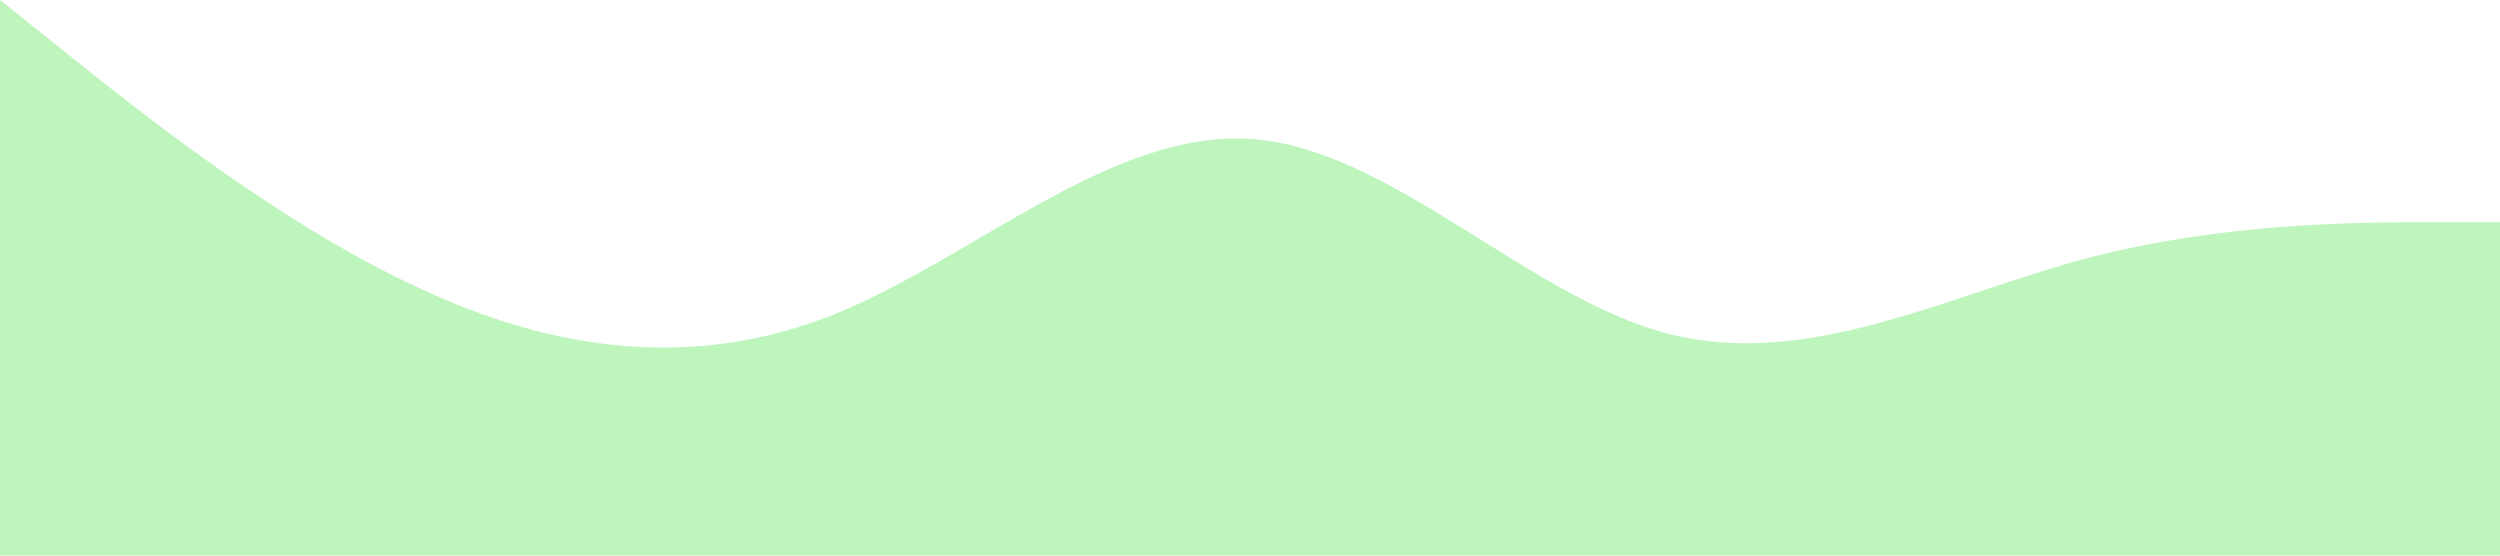 <svg xmlns="http://www.w3.org/2000/svg" viewBox="0 0 1440 320"><path fill="#92ef92" fill-opacity="0.6" d="M0,0L40,32C80,64,160,128,240,165.3C320,203,400,213,480,181.3C560,149,640,75,720,80C800,85,880,171,960,192C1040,213,1120,171,1200,149.3C1280,128,1360,128,1400,128L1440,128L1440,320L1400,320C1360,320,1280,320,1200,320C1120,320,1040,320,960,320C880,320,800,320,720,320C640,320,560,320,480,320C400,320,320,320,240,320C160,320,80,320,40,320L0,320Z"></path></svg>